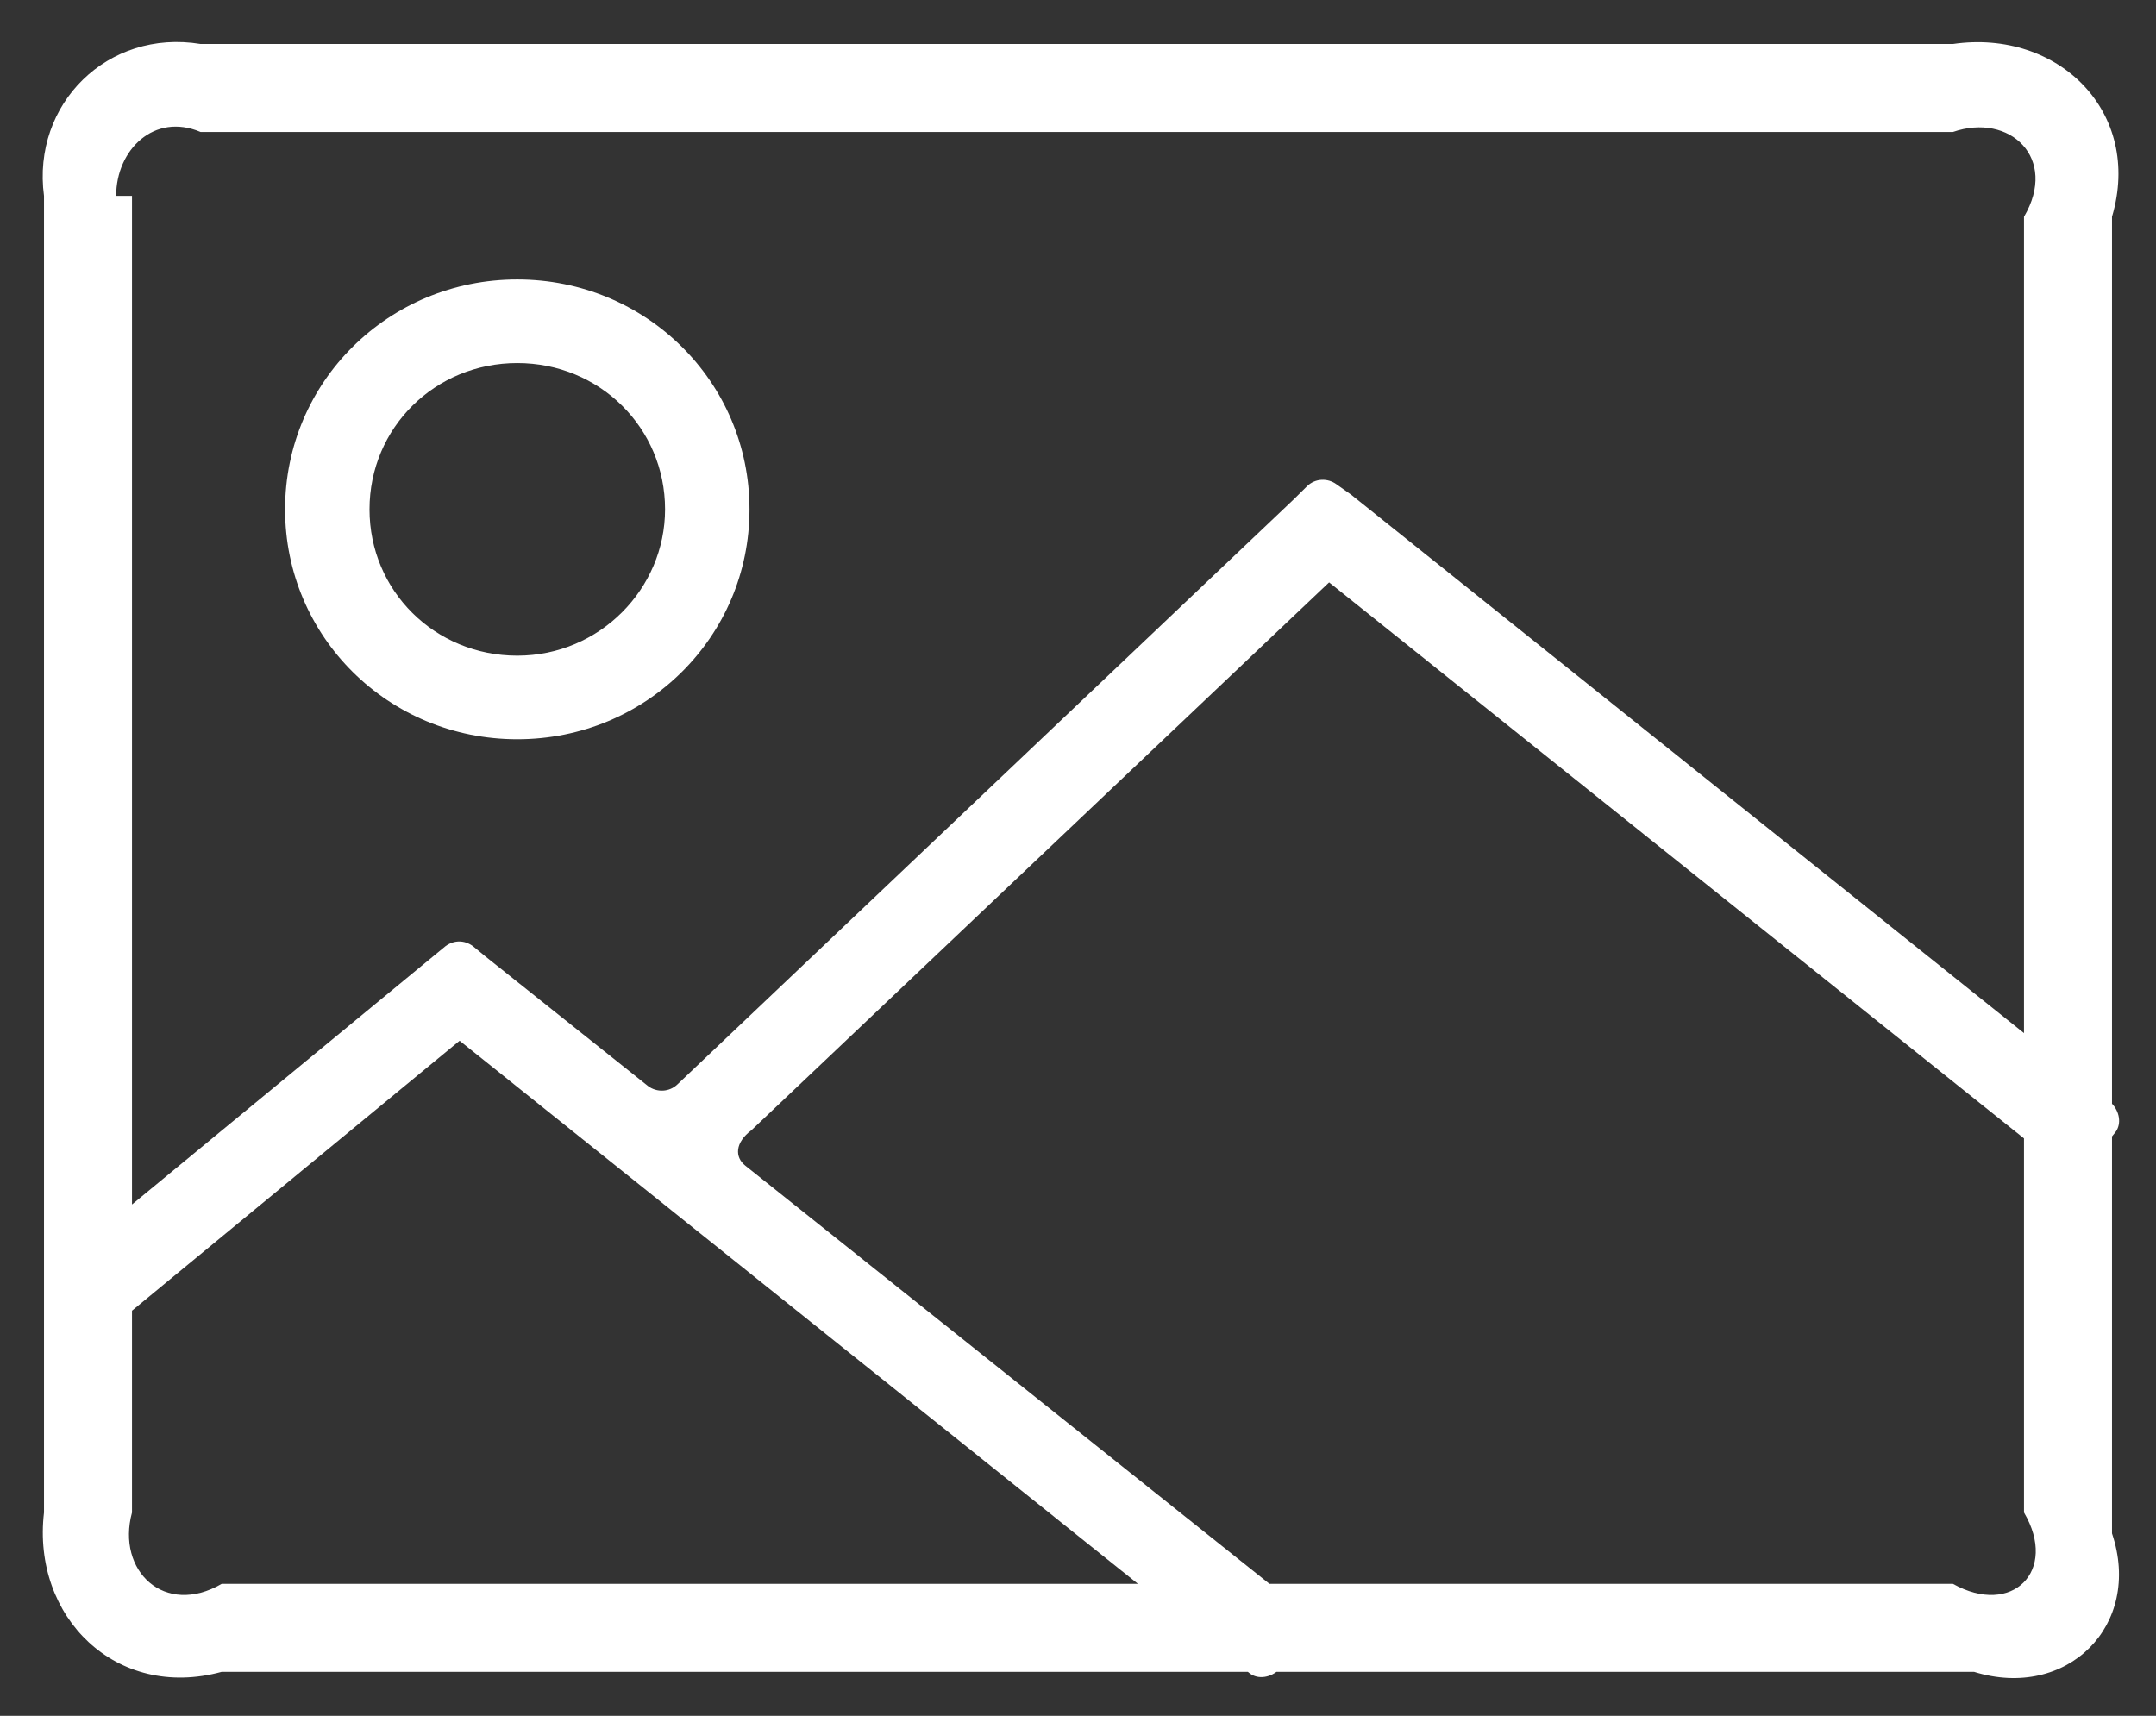 ﻿<?xml version="1.0" encoding="utf-8"?>
<svg version="1.1" xmlns:xlink="http://www.w3.org/1999/xlink" width="49px" height="39px" xmlns="http://www.w3.org/2000/svg">
  <rect width="100%" height="100%" fill="#333333" stroke="none"/>
  <g transform="matrix(1 0 0 1 -8296 -4779 )">
    <path d="M 2.64 4.452  L 3 4.452  L 3 34.379  C 2.64 35.709  3.744 36.754  5.039 36  L 44.384 36  C 45.727 36.754  46.783 35.709  46 34.379  L 46 4.927  C 46.783 3.597  45.679 2.552  44.384 3  L 4.559 3  C 3.504 2.552  2.64 3.407  2.64 4.452  Z M 17.082 25.686  C 16.699 25.971  16.699 26.304  16.938 26.494  L 29.558 36.564  C 29.75 36.754  29.798 37.039  29.654 37.229  L 29.078 37.942  C 28.886 38.132  28.598 38.18  28.406 38.037  L 9.837 23.168  L 11.037 23.168  L 2.736 30.009  C 2.544 30.199  2.208 30.151  2.064 29.961  L 1.488 29.249  C 1.297 29.059  1.344 28.726  1.536 28.584  L 9.837 21.743  L 10.125 21.506  C 10.317 21.363  10.557 21.363  10.749 21.506  L 11.037 21.743  L 14.731 24.688  C 14.923 24.831  15.211 24.831  15.403 24.641  L 29.414 11.34  L 29.702 11.055  C 29.893 10.865  30.181 10.865  30.373 11.007  L 30.709 11.245  L 47.983 25.069  C 48.174 25.259  48.222 25.544  48.078 25.734  L 47.503 26.446  C 47.311 26.636  47.023 26.684  46.831 26.541  L 29.558 12.718  L 30.805 12.67  L 17.082 25.686  Z M 1 34.379  L 1 4.452  C 0.721 2.362  2.448 0.652  4.559 1  L 44.384 1  C 46.783 0.652  48.702 2.552  48 4.927  L 48 34.854  C 48.702 36.944  46.975 38.655  44.864 38  L 5.039 38  C 2.64 38.655  0.721 36.754  1 34.379  Z M 6.479 11.577  C 6.479 14.475  8.83 16.803  11.756 16.803  C 14.683 16.803  17.034 14.475  17.034 11.577  C 17.034 8.68  14.683 6.352  11.756 6.352  C 8.83 6.352  6.479 8.68  6.479 11.577  Z M 15.115 11.577  C 15.115 13.383  13.628 14.903  11.756 14.903  C 9.885 14.903  8.398 13.43  8.398 11.577  C 8.398 9.725  9.885 8.252  11.756 8.252  C 13.628 8.252  15.115 9.725  15.115 11.577  Z " fill-rule="nonzero" fill="#ffffff" stroke="none" transform="matrix(1 0 0 1 8296 4779 )" />
  </g>
</svg>